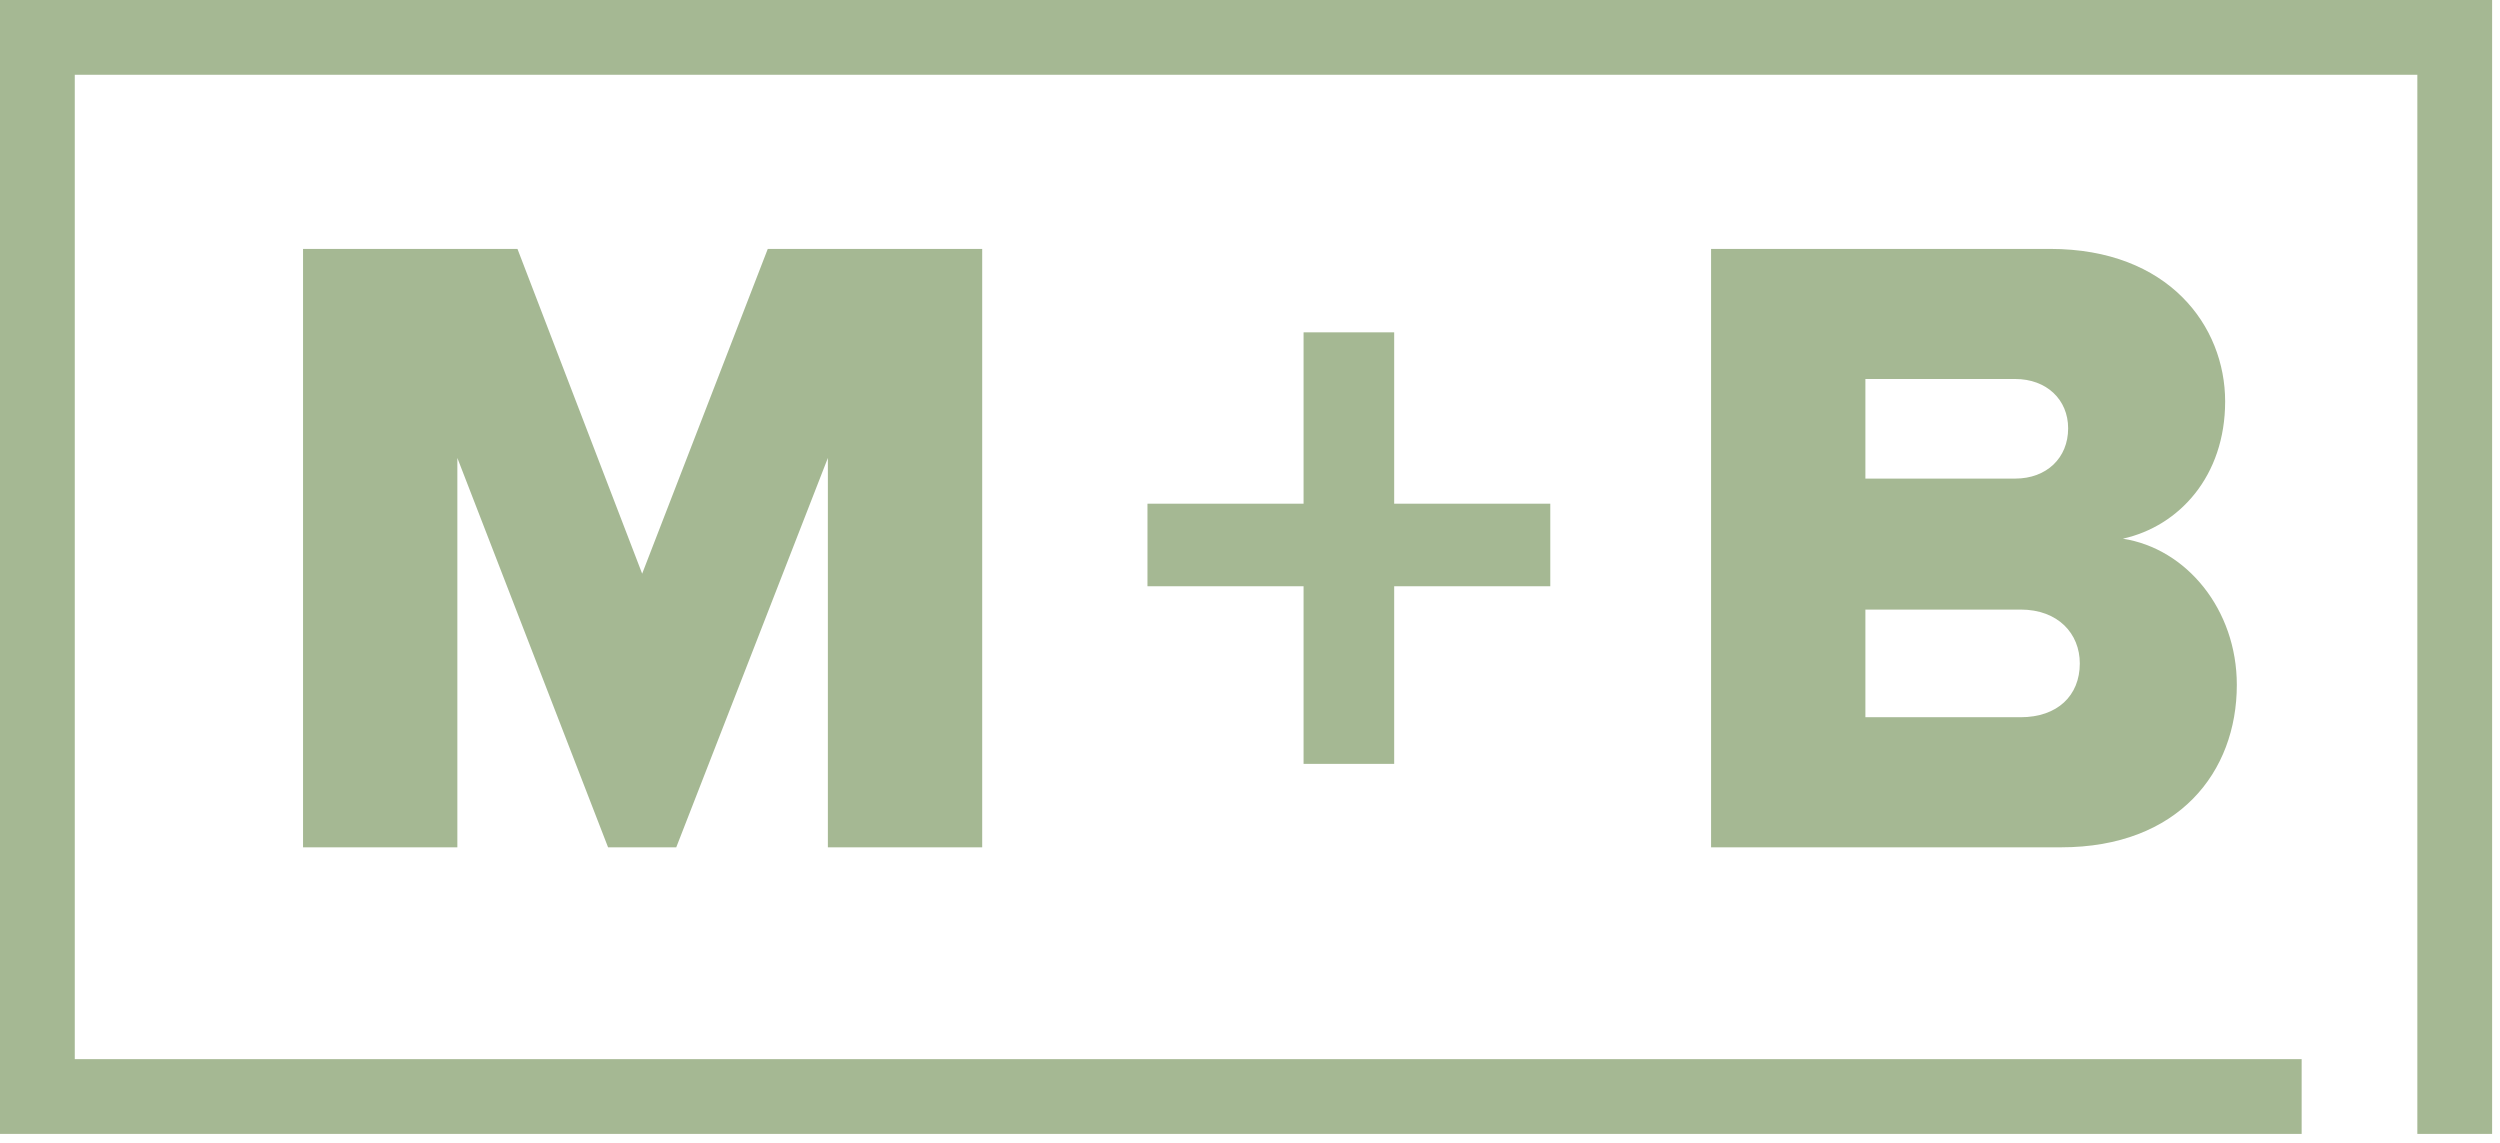 <?xml version="1.0" encoding="UTF-8"?>
<svg width="140px" height="64px" viewBox="0 0 140 64" version="1.1" xmlns="http://www.w3.org/2000/svg" xmlns:xlink="http://www.w3.org/1999/xlink">
    <!-- Generator: Sketch 45.2 (43514) - http://www.bohemiancoding.com/sketch -->
    <title>Group</title>
    <desc>Created with Sketch.</desc>
    <defs></defs>
    <g id="Identity" stroke="none" stroke-width="1" fill="none" fill-rule="evenodd">
        <g id="Group" fill="#A5B893">
            <polygon id="M" points="55.003 47.45 55.003 13.939 42.995 13.939 35.961 32.126 28.978 13.939 16.97 13.939 16.97 47.45 25.612 47.45 25.612 25.645 34.052 47.45 37.87 47.45 46.361 25.645 46.361 47.45"></polygon>
            <path d="M115.414,47.45 L95.82,47.45 L95.82,13.939 L114.811,13.939 C121.443,13.939 124.608,18.26 124.608,22.48 C124.608,26.65 122.046,29.463 118.881,30.167 C122.448,30.719 125.262,34.136 125.262,38.356 C125.262,43.229 121.996,47.45 115.414,47.45 Z M112.852,26.801 C114.61,26.801 115.816,25.645 115.816,23.987 C115.816,22.379 114.61,21.224 112.852,21.224 L104.462,21.224 L104.462,26.801 L112.852,26.801 Z M113.153,40.165 C115.213,40.165 116.469,38.959 116.469,37.15 C116.469,35.492 115.264,34.136 113.153,34.136 L104.462,34.136 L104.462,40.165 L113.153,40.165 Z" id="B"></path>
            <polygon id="+" points="86.816 32.83 86.816 28.207 78.074 28.207 78.074 18.611 73 18.611 73 28.207 64.258 28.207 64.258 32.83 73 32.83 73 42.777 78.074 42.777 78.074 32.83"></polygon>
            <path d="M4.187,59.312 L4.187,4.187 L135.371,4.187 L135.371,63.499 L139.558,63.499 L139.558,2.093 L139.558,4.57411886e-14 L2.093,5.41584595e-14 L0,0 L0,61.405 L5.68434189e-13,63.499 L128.892,63.499 L128.892,59.312 L4.187,59.312 Z" id="Border"></path>
        </g>
    </g>
</svg>